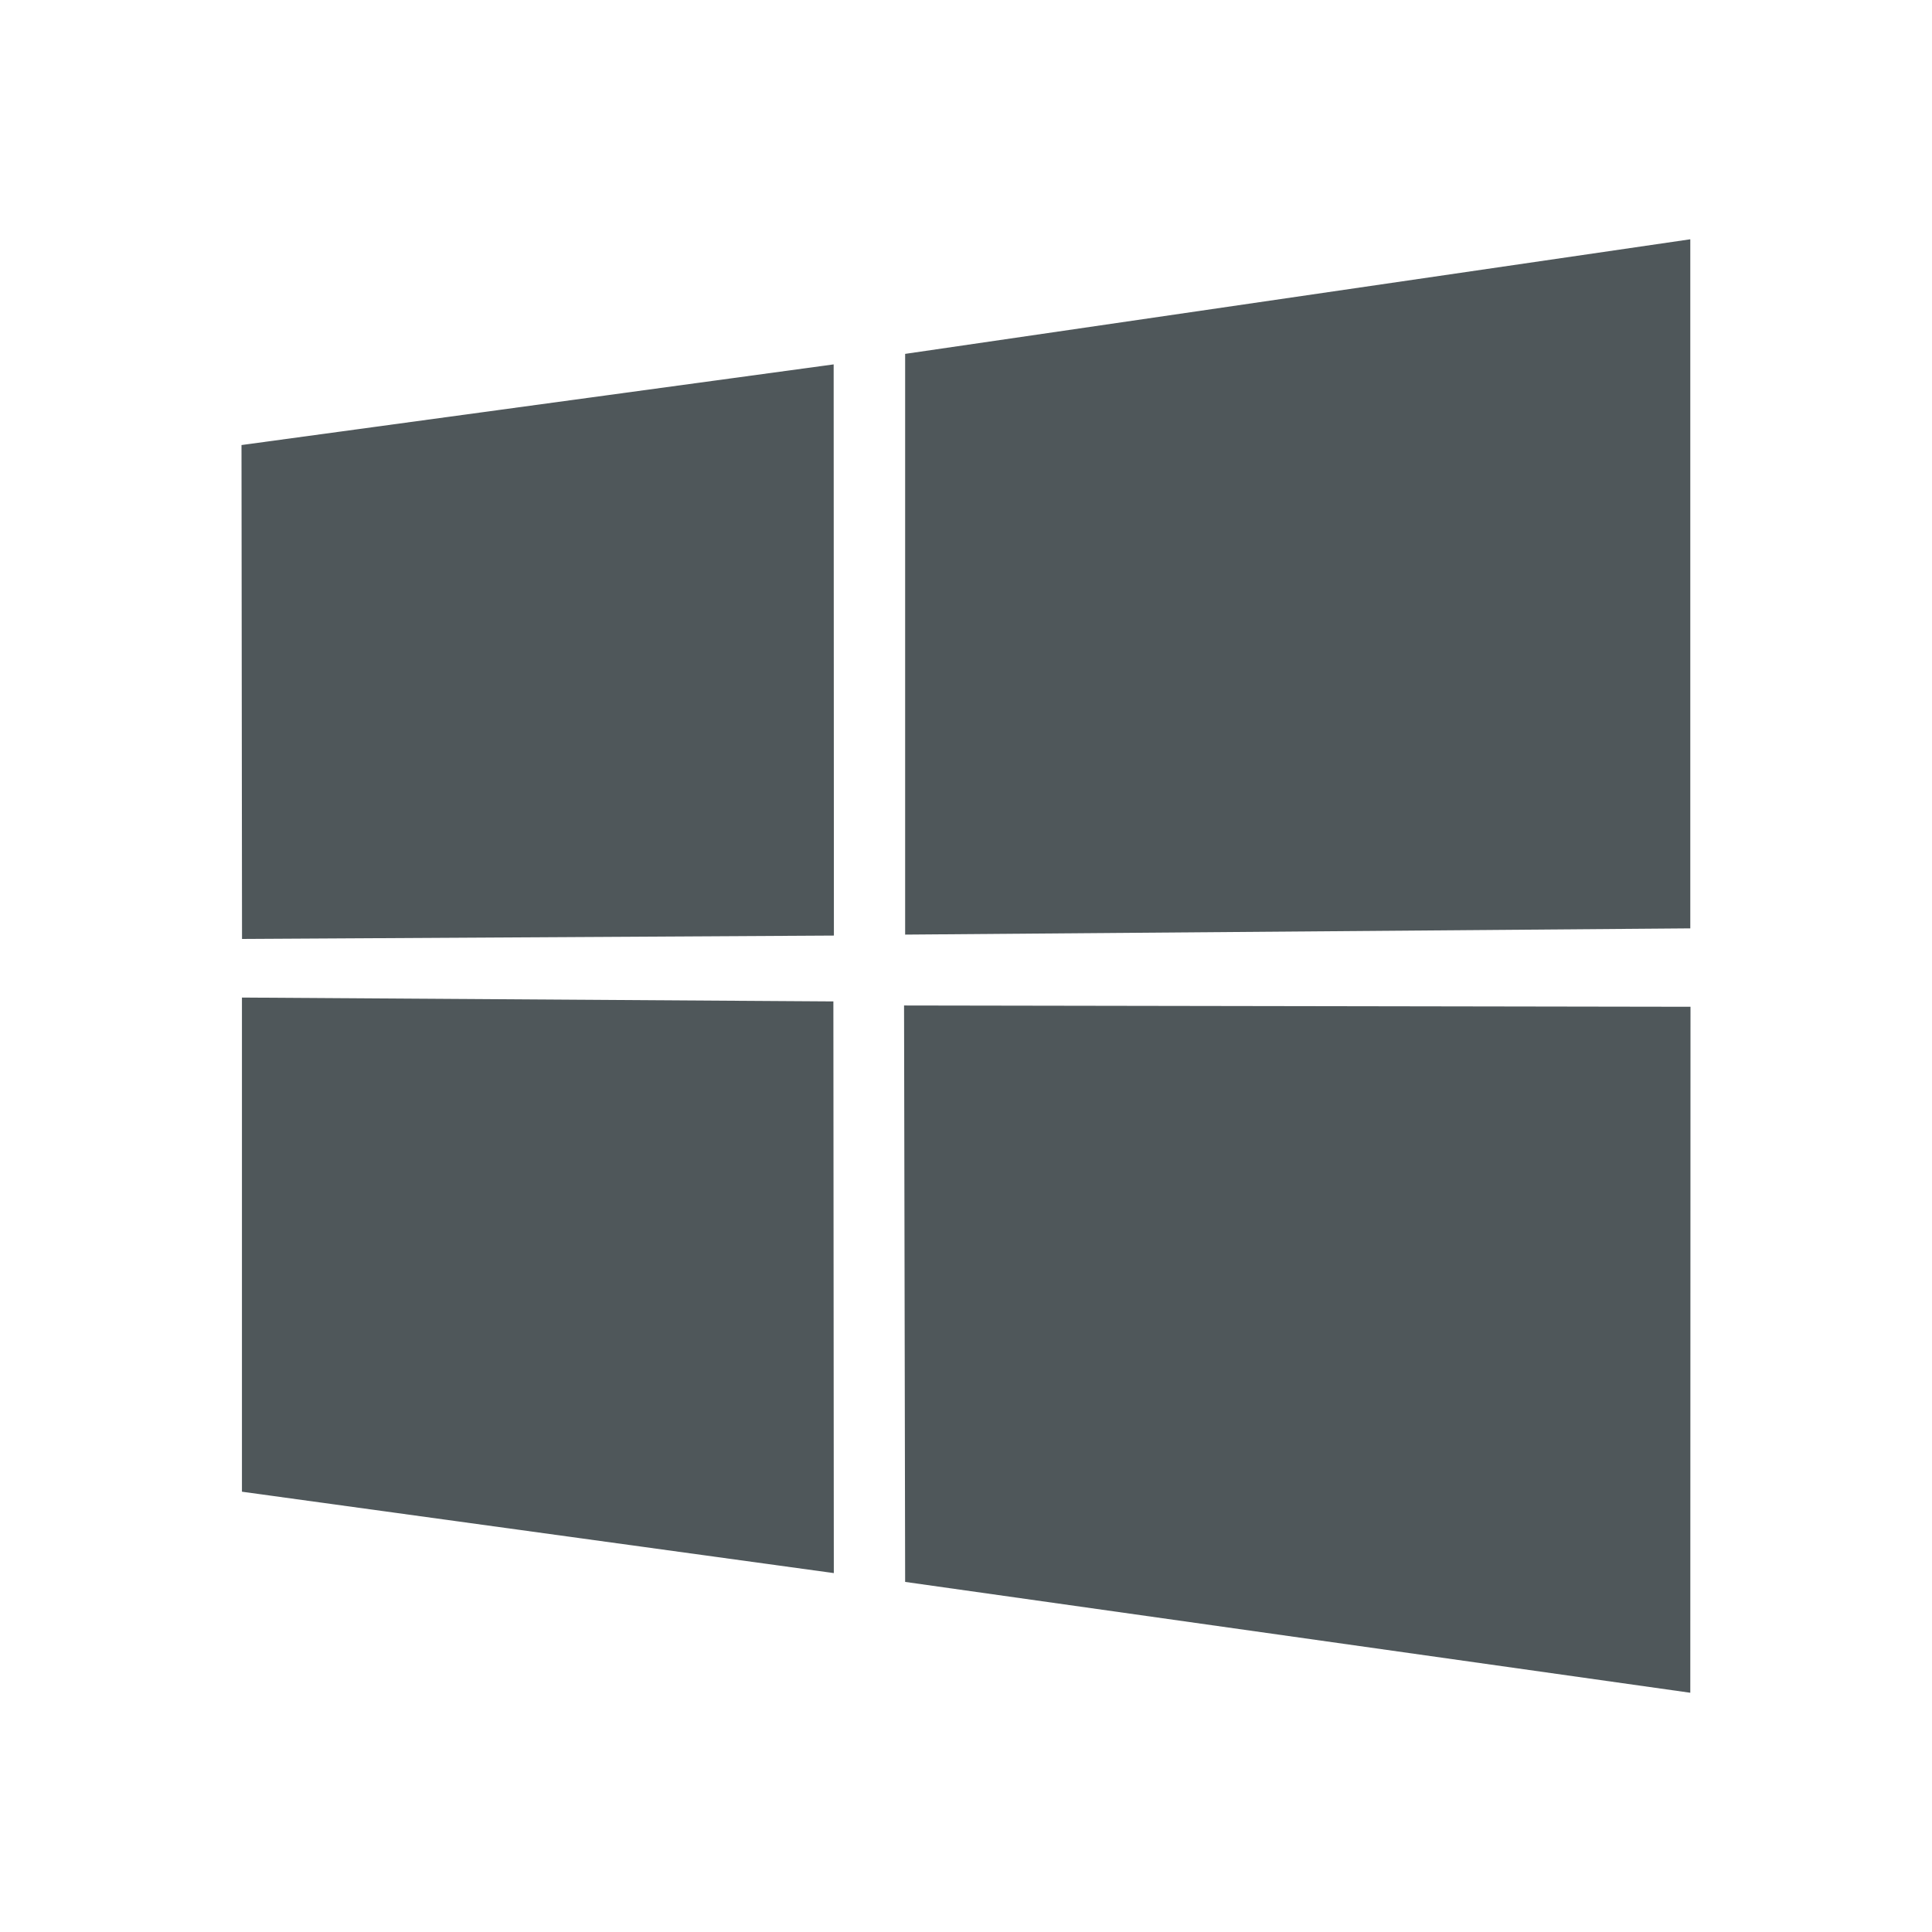 <svg height="48" version="1.1" width="48" xmlns="http://www.w3.org/2000/svg"><path d="m6 11.057l14.712-2.004.006 14.191-14.705.084zM20.705 24.88L20.716 39.083 6.011 37.061 6.011 24.784Zm1.783-16.088l19.507-2.847 0 17.12-19.507.155zM42 25.013L41.995 42.056 22.488 39.302 22.461 24.981Z" fill="#4F575A"/></svg>